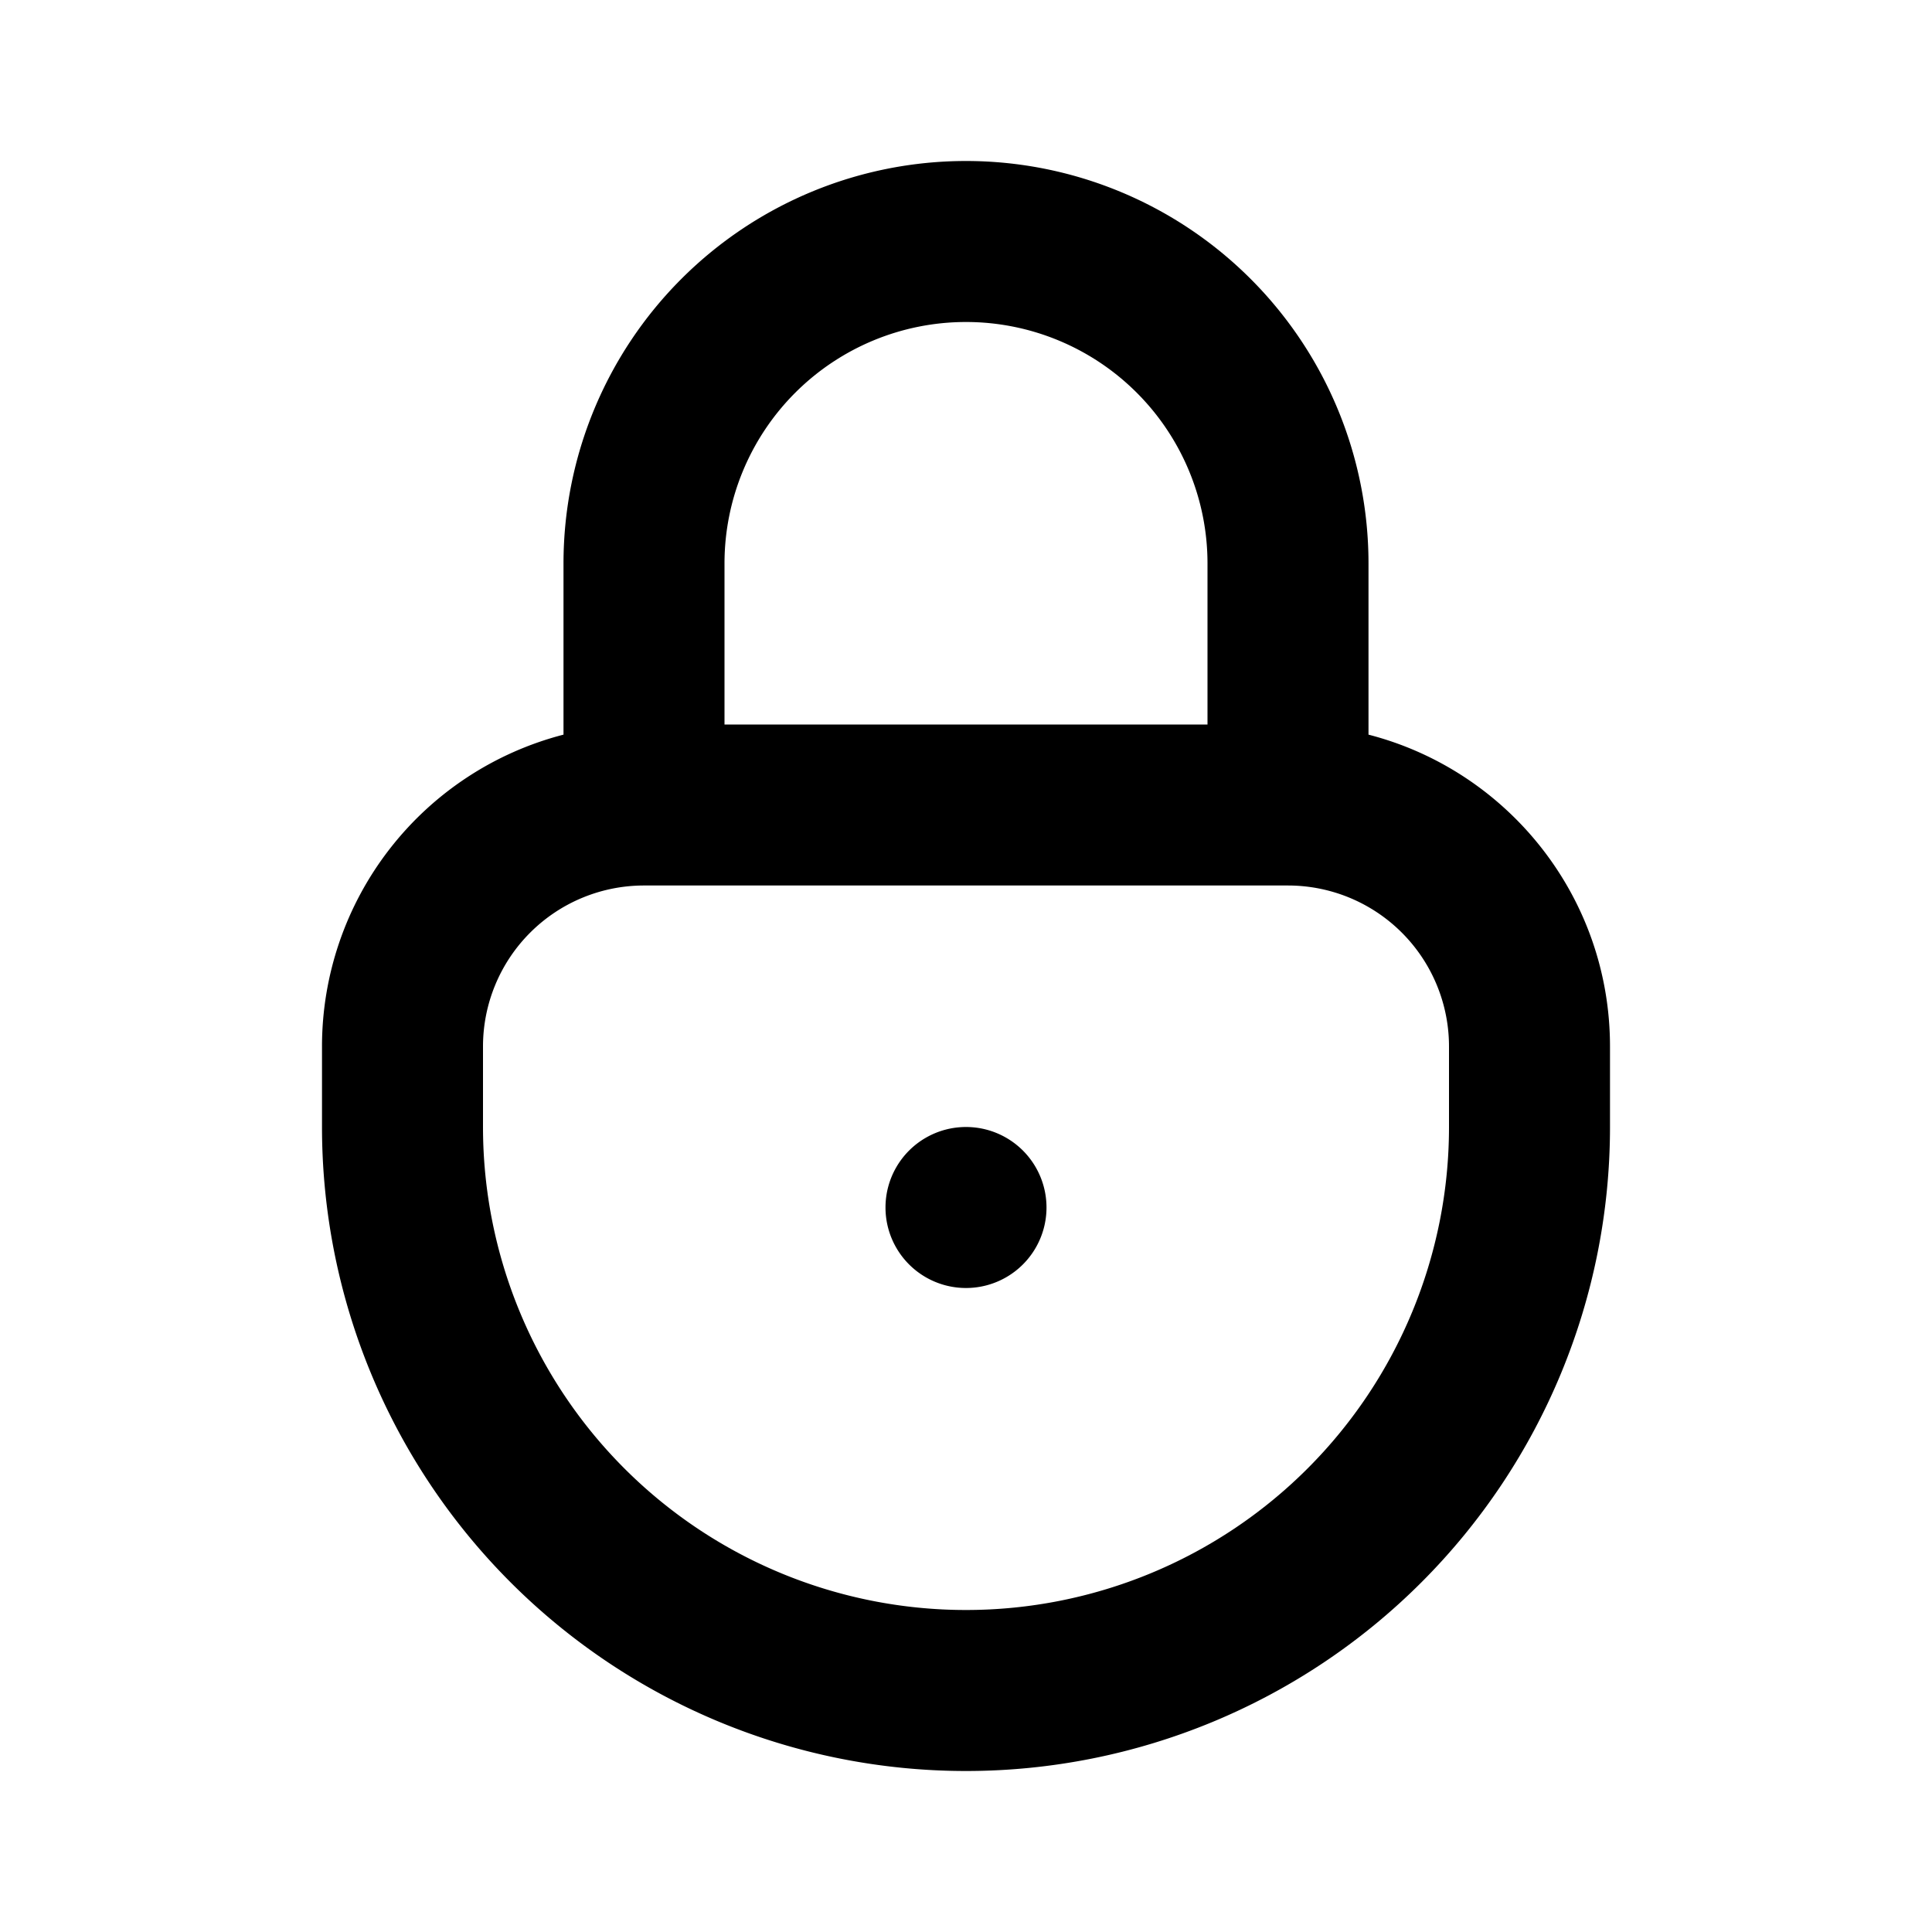 <svg xmlns="http://www.w3.org/2000/svg" viewBox="0 0 24 24"><path fill="currentColor" fill-rule="evenodd" d="M7 9.126V7a5 5 0 0110 0v2.126c1.725.444 3 2.01 3 3.874v1a8 8 0 11-16 0v-1a4.001 4.001 0 013-3.874zM9 9h6V7a3 3 0 00-6 0v2zm-1 2a2 2 0 00-2 2v1a6 6 0 1012 0v-1a2 2 0 00-2-2H8zm5 4a1 1 0 11-2 0 1 1 0 112 0z"/></svg>